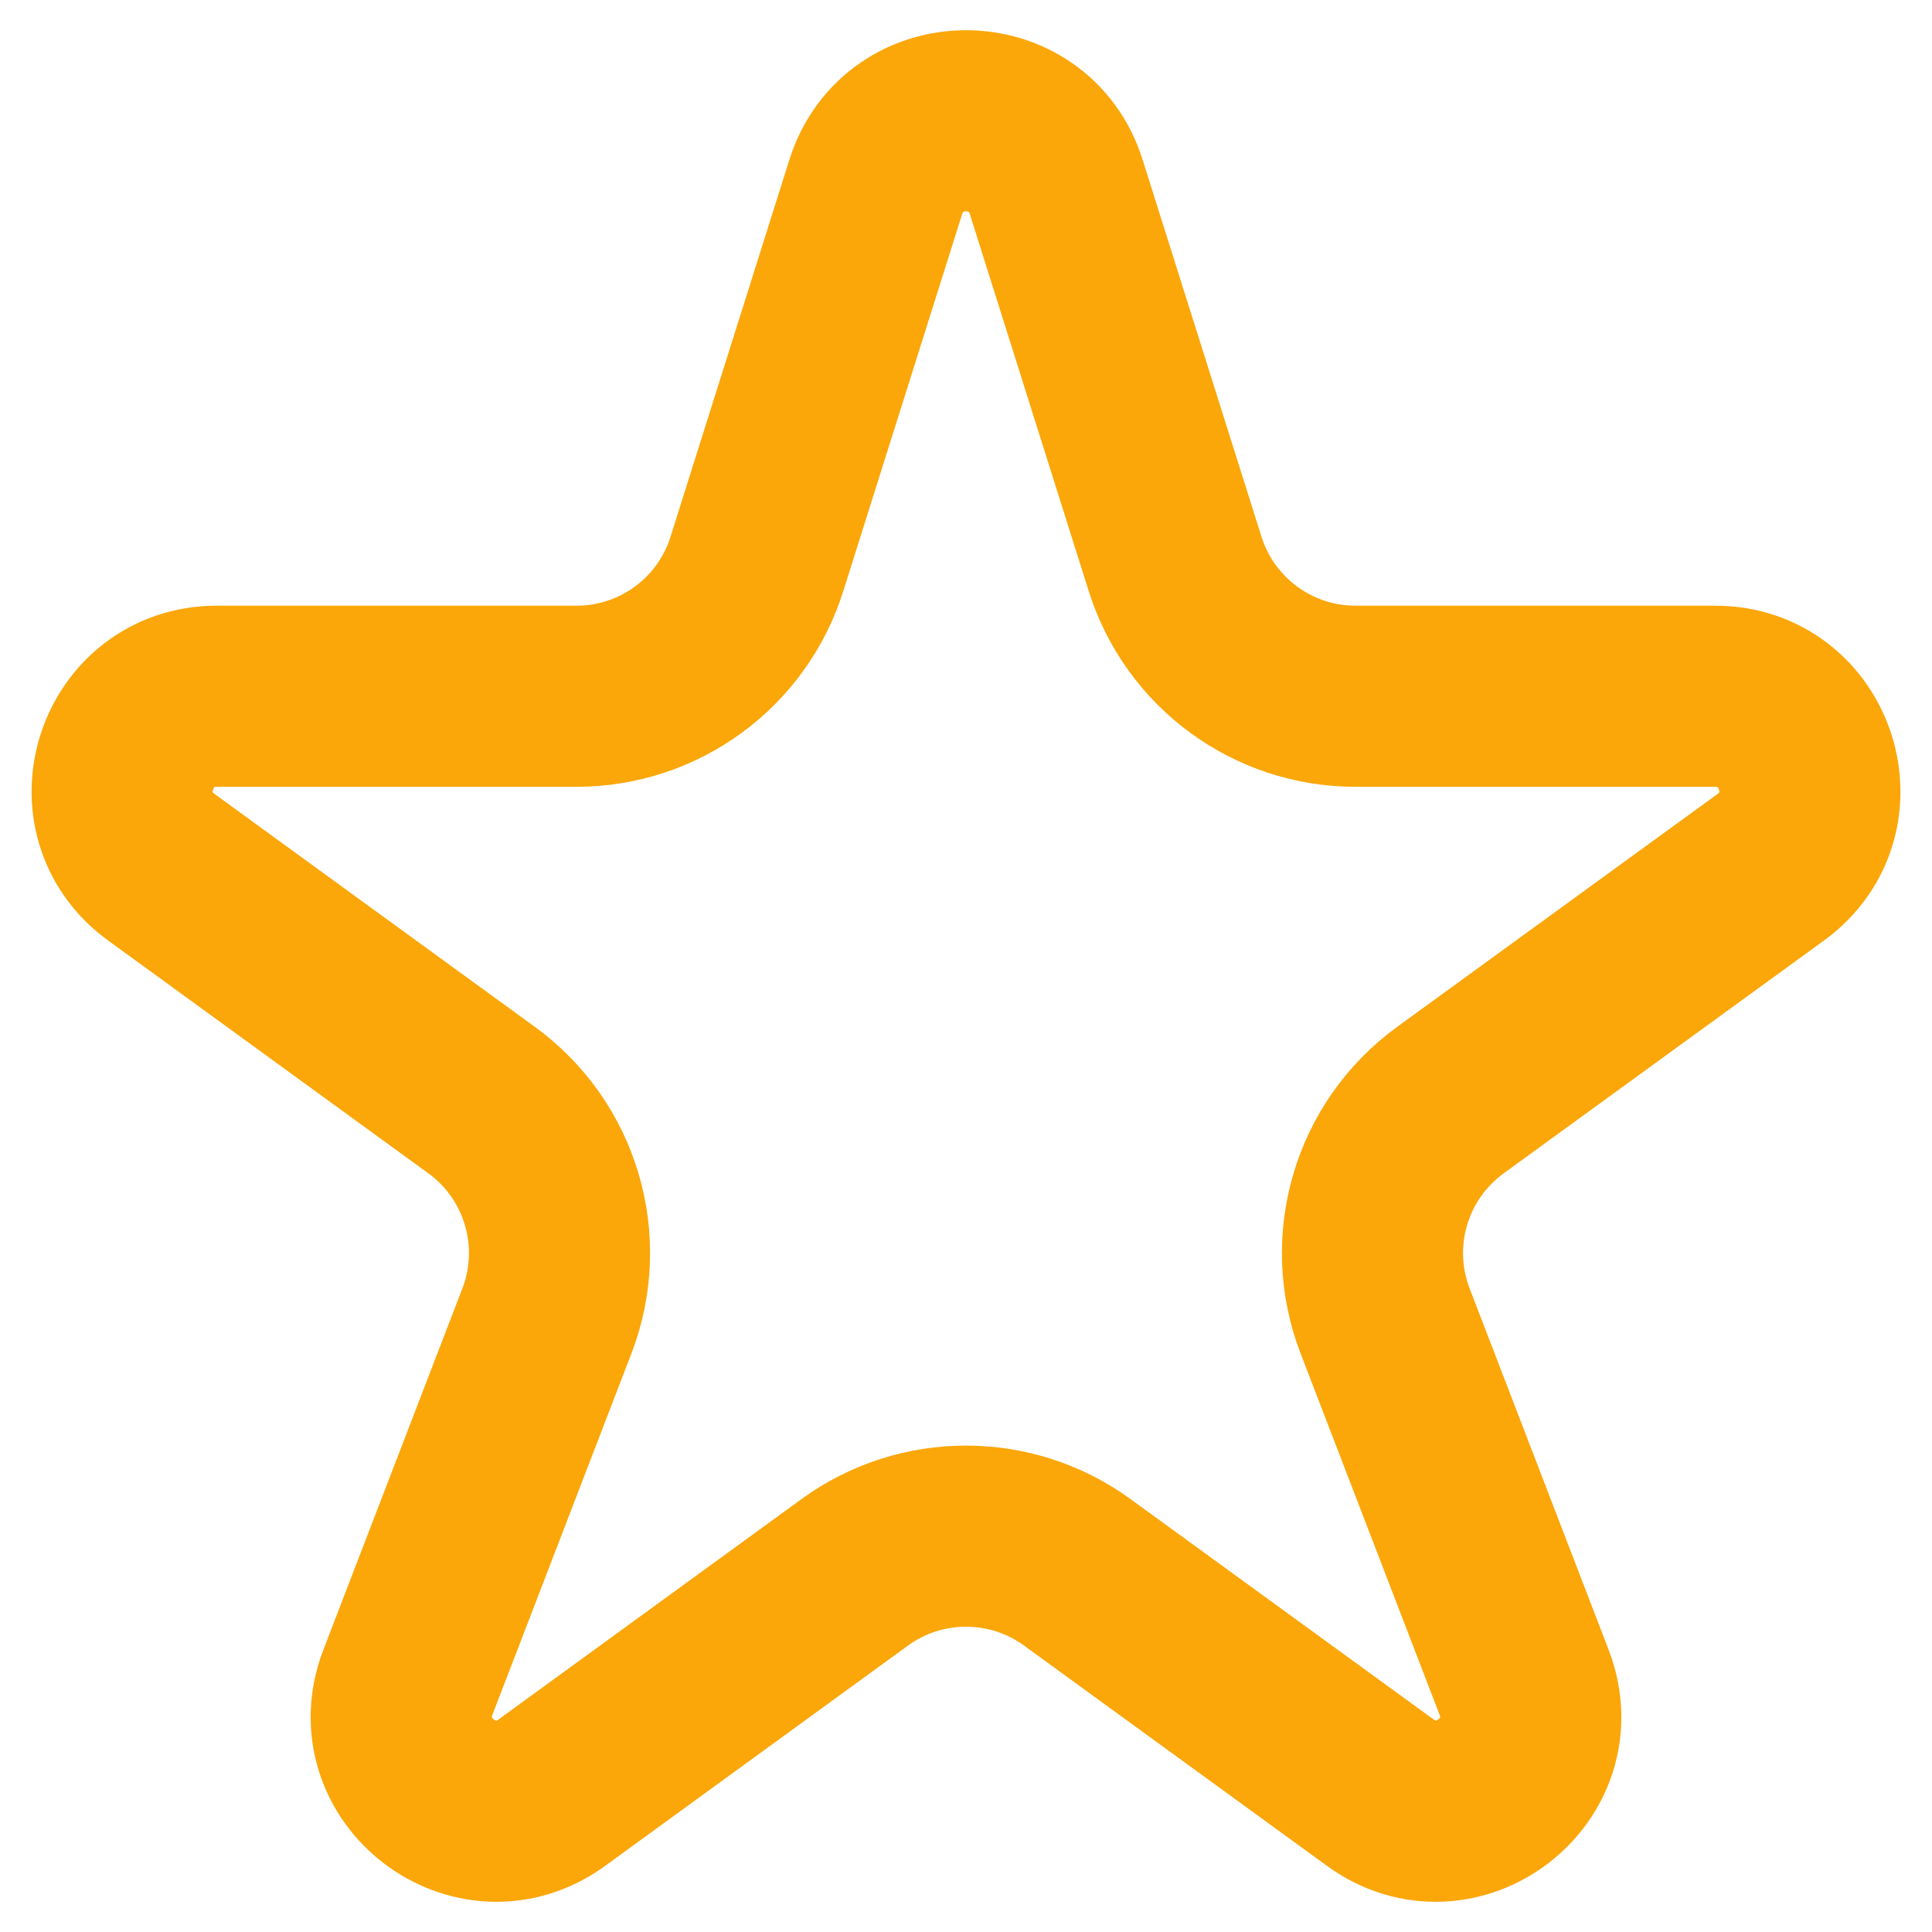 <svg width="16" height="16" viewBox="0 0 16 16" fill="none" xmlns="http://www.w3.org/2000/svg">
<path d="M14.665 7.182C15.278 6.736 14.962 5.766 14.204 5.766H11.225C10.542 5.766 9.938 5.323 9.732 4.671L8.747 1.547C8.517 0.818 7.484 0.818 7.253 1.547L6.268 4.671C6.063 5.323 5.458 5.766 4.775 5.766H1.796C1.038 5.766 0.722 6.736 1.336 7.182L3.989 9.111C4.562 9.528 4.784 10.278 4.529 10.94L3.378 13.932C3.098 14.66 3.939 15.305 4.57 14.846L7.079 13.021C7.628 12.622 8.372 12.622 8.921 13.021L11.431 14.846C12.061 15.305 12.902 14.66 12.622 13.932L11.471 10.94C11.216 10.278 11.438 9.528 12.011 9.111L14.665 7.182Z" stroke="#FBA70A" stroke-width="1.5" stroke-linecap="round"/>
</svg>
